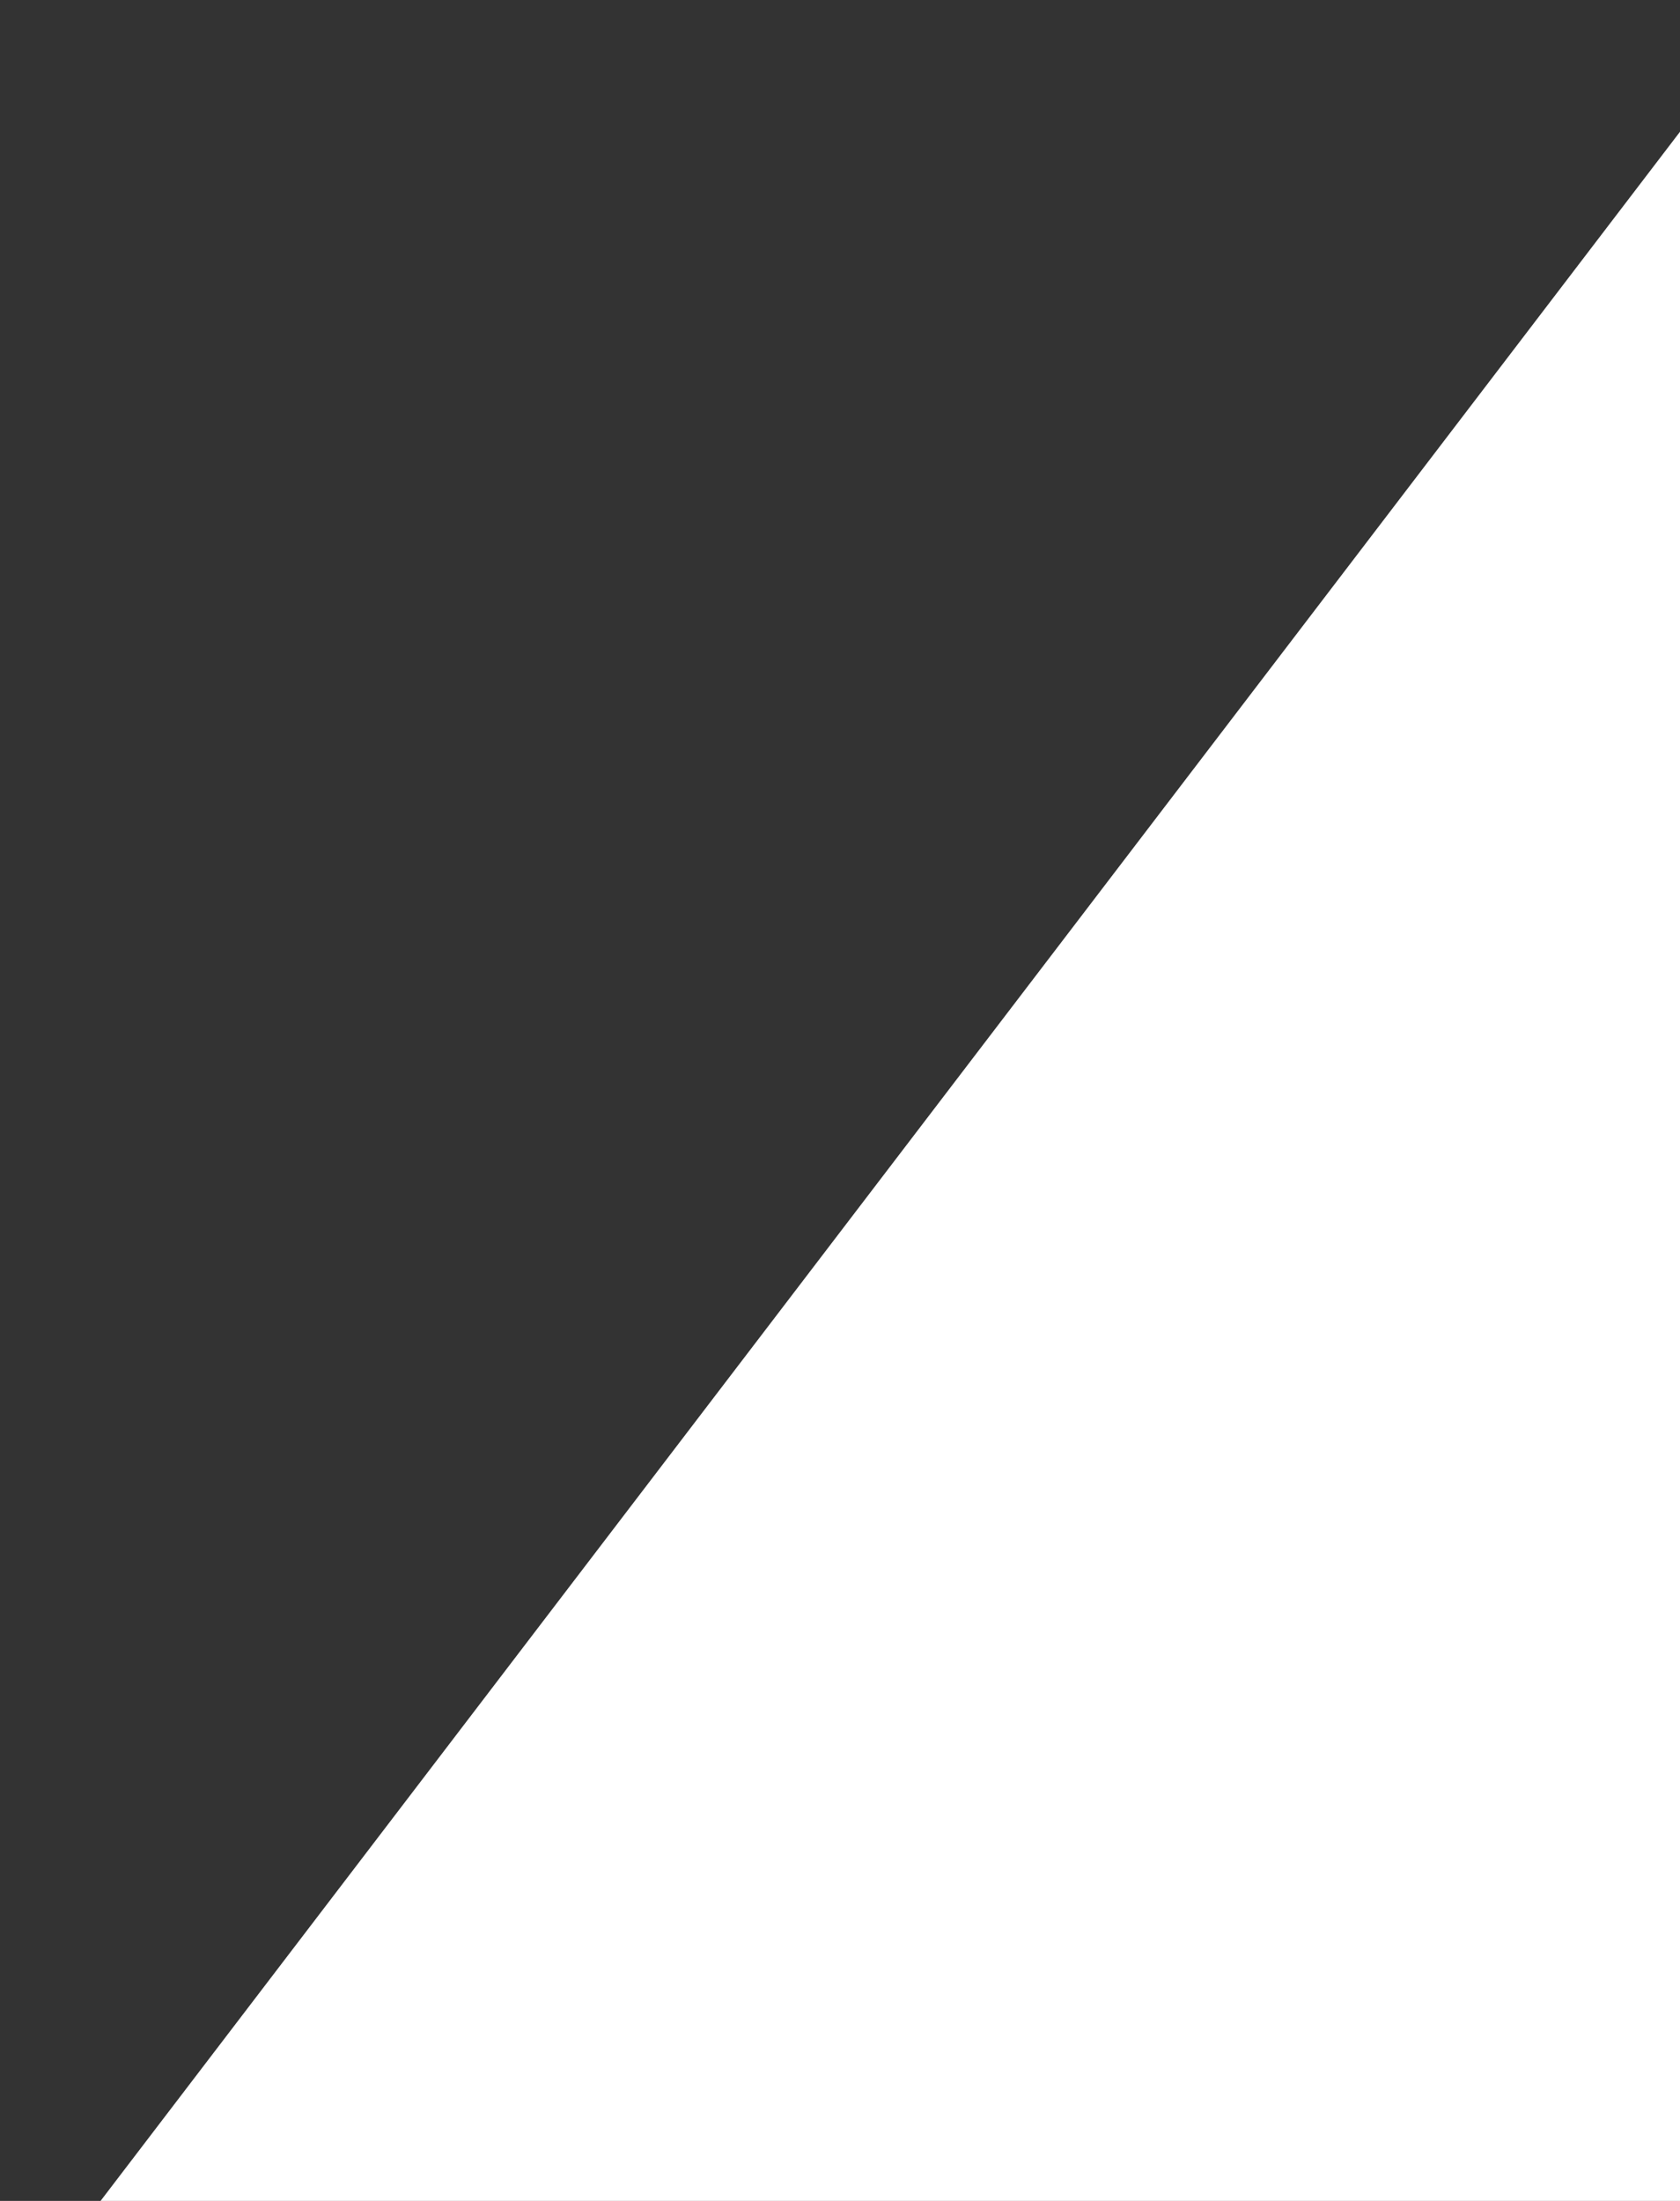 <?xml version="1.0" encoding="utf-8"?>
<!-- Generator: Adobe Illustrator 18.0.0, SVG Export Plug-In . SVG Version: 6.00 Build 0)  -->
<!DOCTYPE svg PUBLIC "-//W3C//DTD SVG 1.1//EN" "http://www.w3.org/Graphics/SVG/1.1/DTD/svg11.dtd">
<svg version="1.1" id="Layer_1" xmlns="http://www.w3.org/2000/svg" xmlns:xlink="http://www.w3.org/1999/xlink" x="0px" y="0px"
	 width="841.9px" height="1102.5px" preserveAspectRatio="none" enable-background="new 0 66 841.9 1102.5" xml:space="preserve">
<rect width="100%" height="100%" fill="#333333" stroke="none"/>
<polygon fill="#FFFFFF" points="0,1168.5 841.9,1168.5 841.9,66 "/>
</svg>
